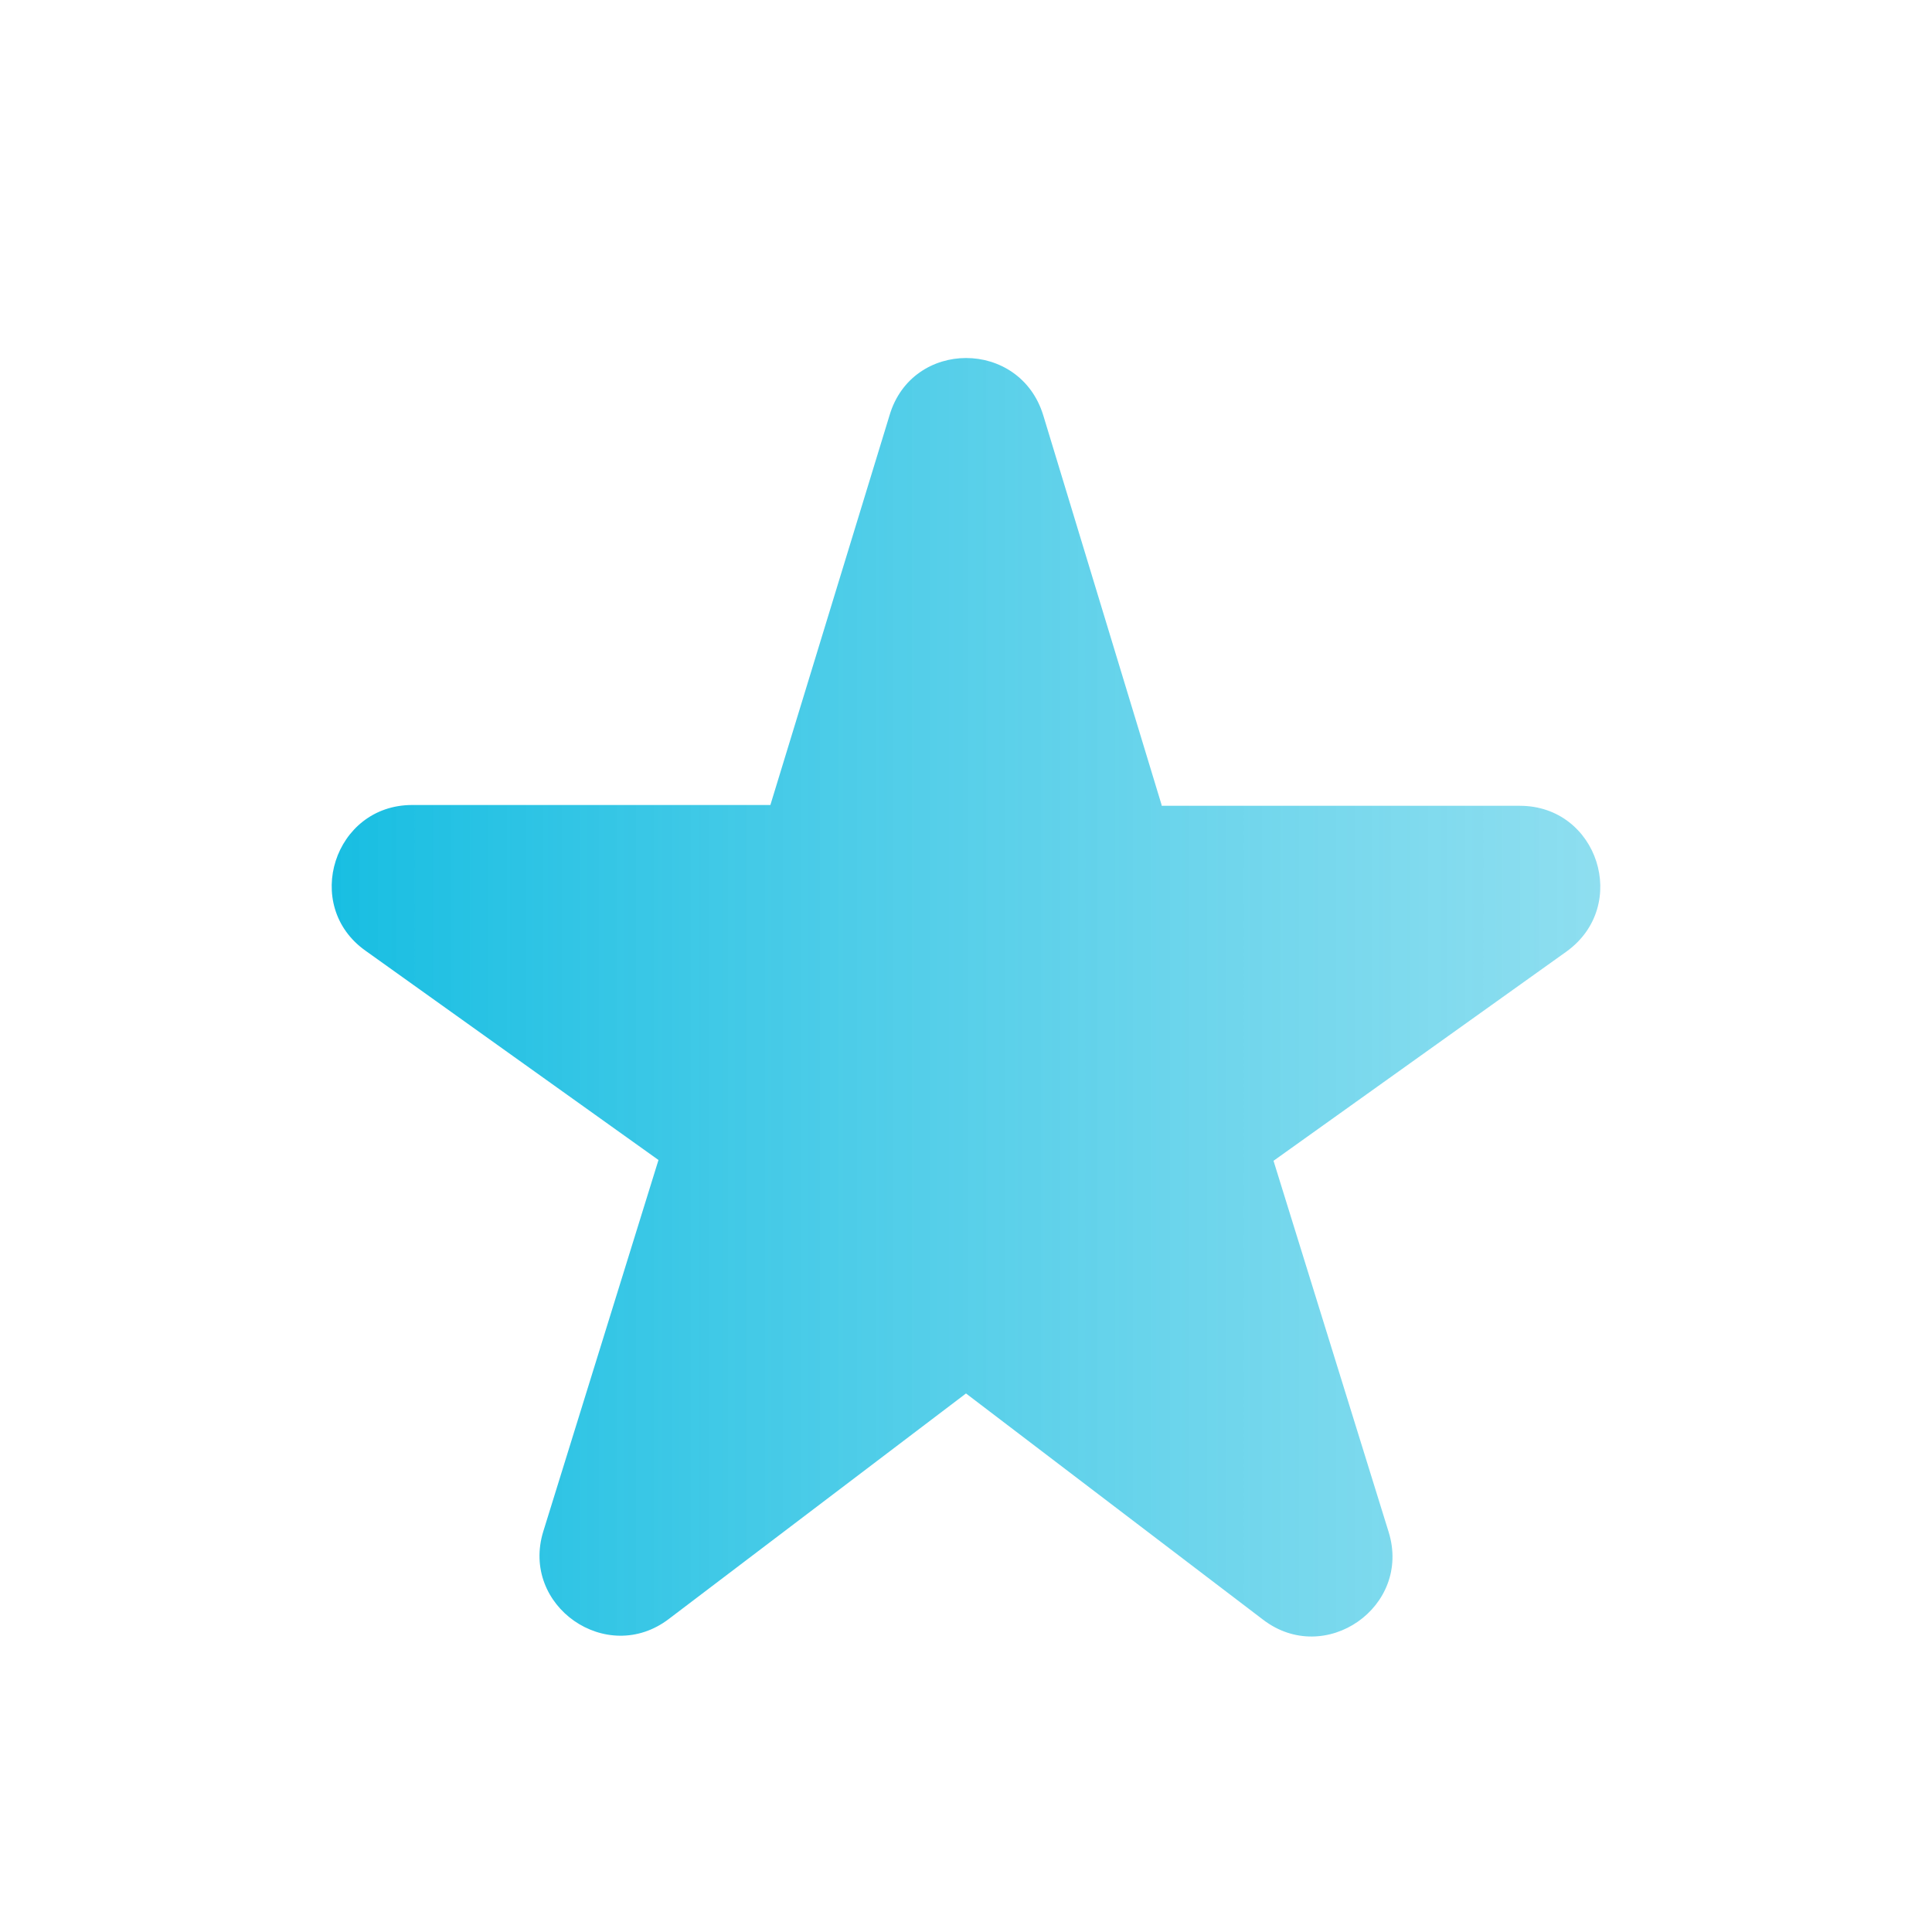 <svg width="75" height="75" viewBox="0 0 75 75" fill="none" xmlns="http://www.w3.org/2000/svg">
<path d="M45.094 31.25L40.5 16.125C39.594 13.156 35.406 13.156 34.531 16.125L29.906 31.25H16C12.969 31.25 11.719 35.156 14.188 36.906L25.562 45.031L21.094 59.438C20.188 62.344 23.562 64.688 25.969 62.844L37.5 54.094L49.031 62.875C51.438 64.719 54.812 62.375 53.906 59.469L49.438 45.062L60.812 36.938C63.281 35.156 62.031 31.281 59 31.281H45.094V31.25Z" fill="url(#paint0_linear_65_8)"/>
<defs>
<linearGradient id="paint0_linear_65_8" x1="12.876" y1="39.133" x2="62.124" y2="39.133" gradientUnits="userSpaceOnUse">
<stop stop-color="#18BEE2"/>
<stop offset="1" stop-color="#64D2EA" stop-opacity="0.73"/>
</linearGradient>
</defs>
</svg>
